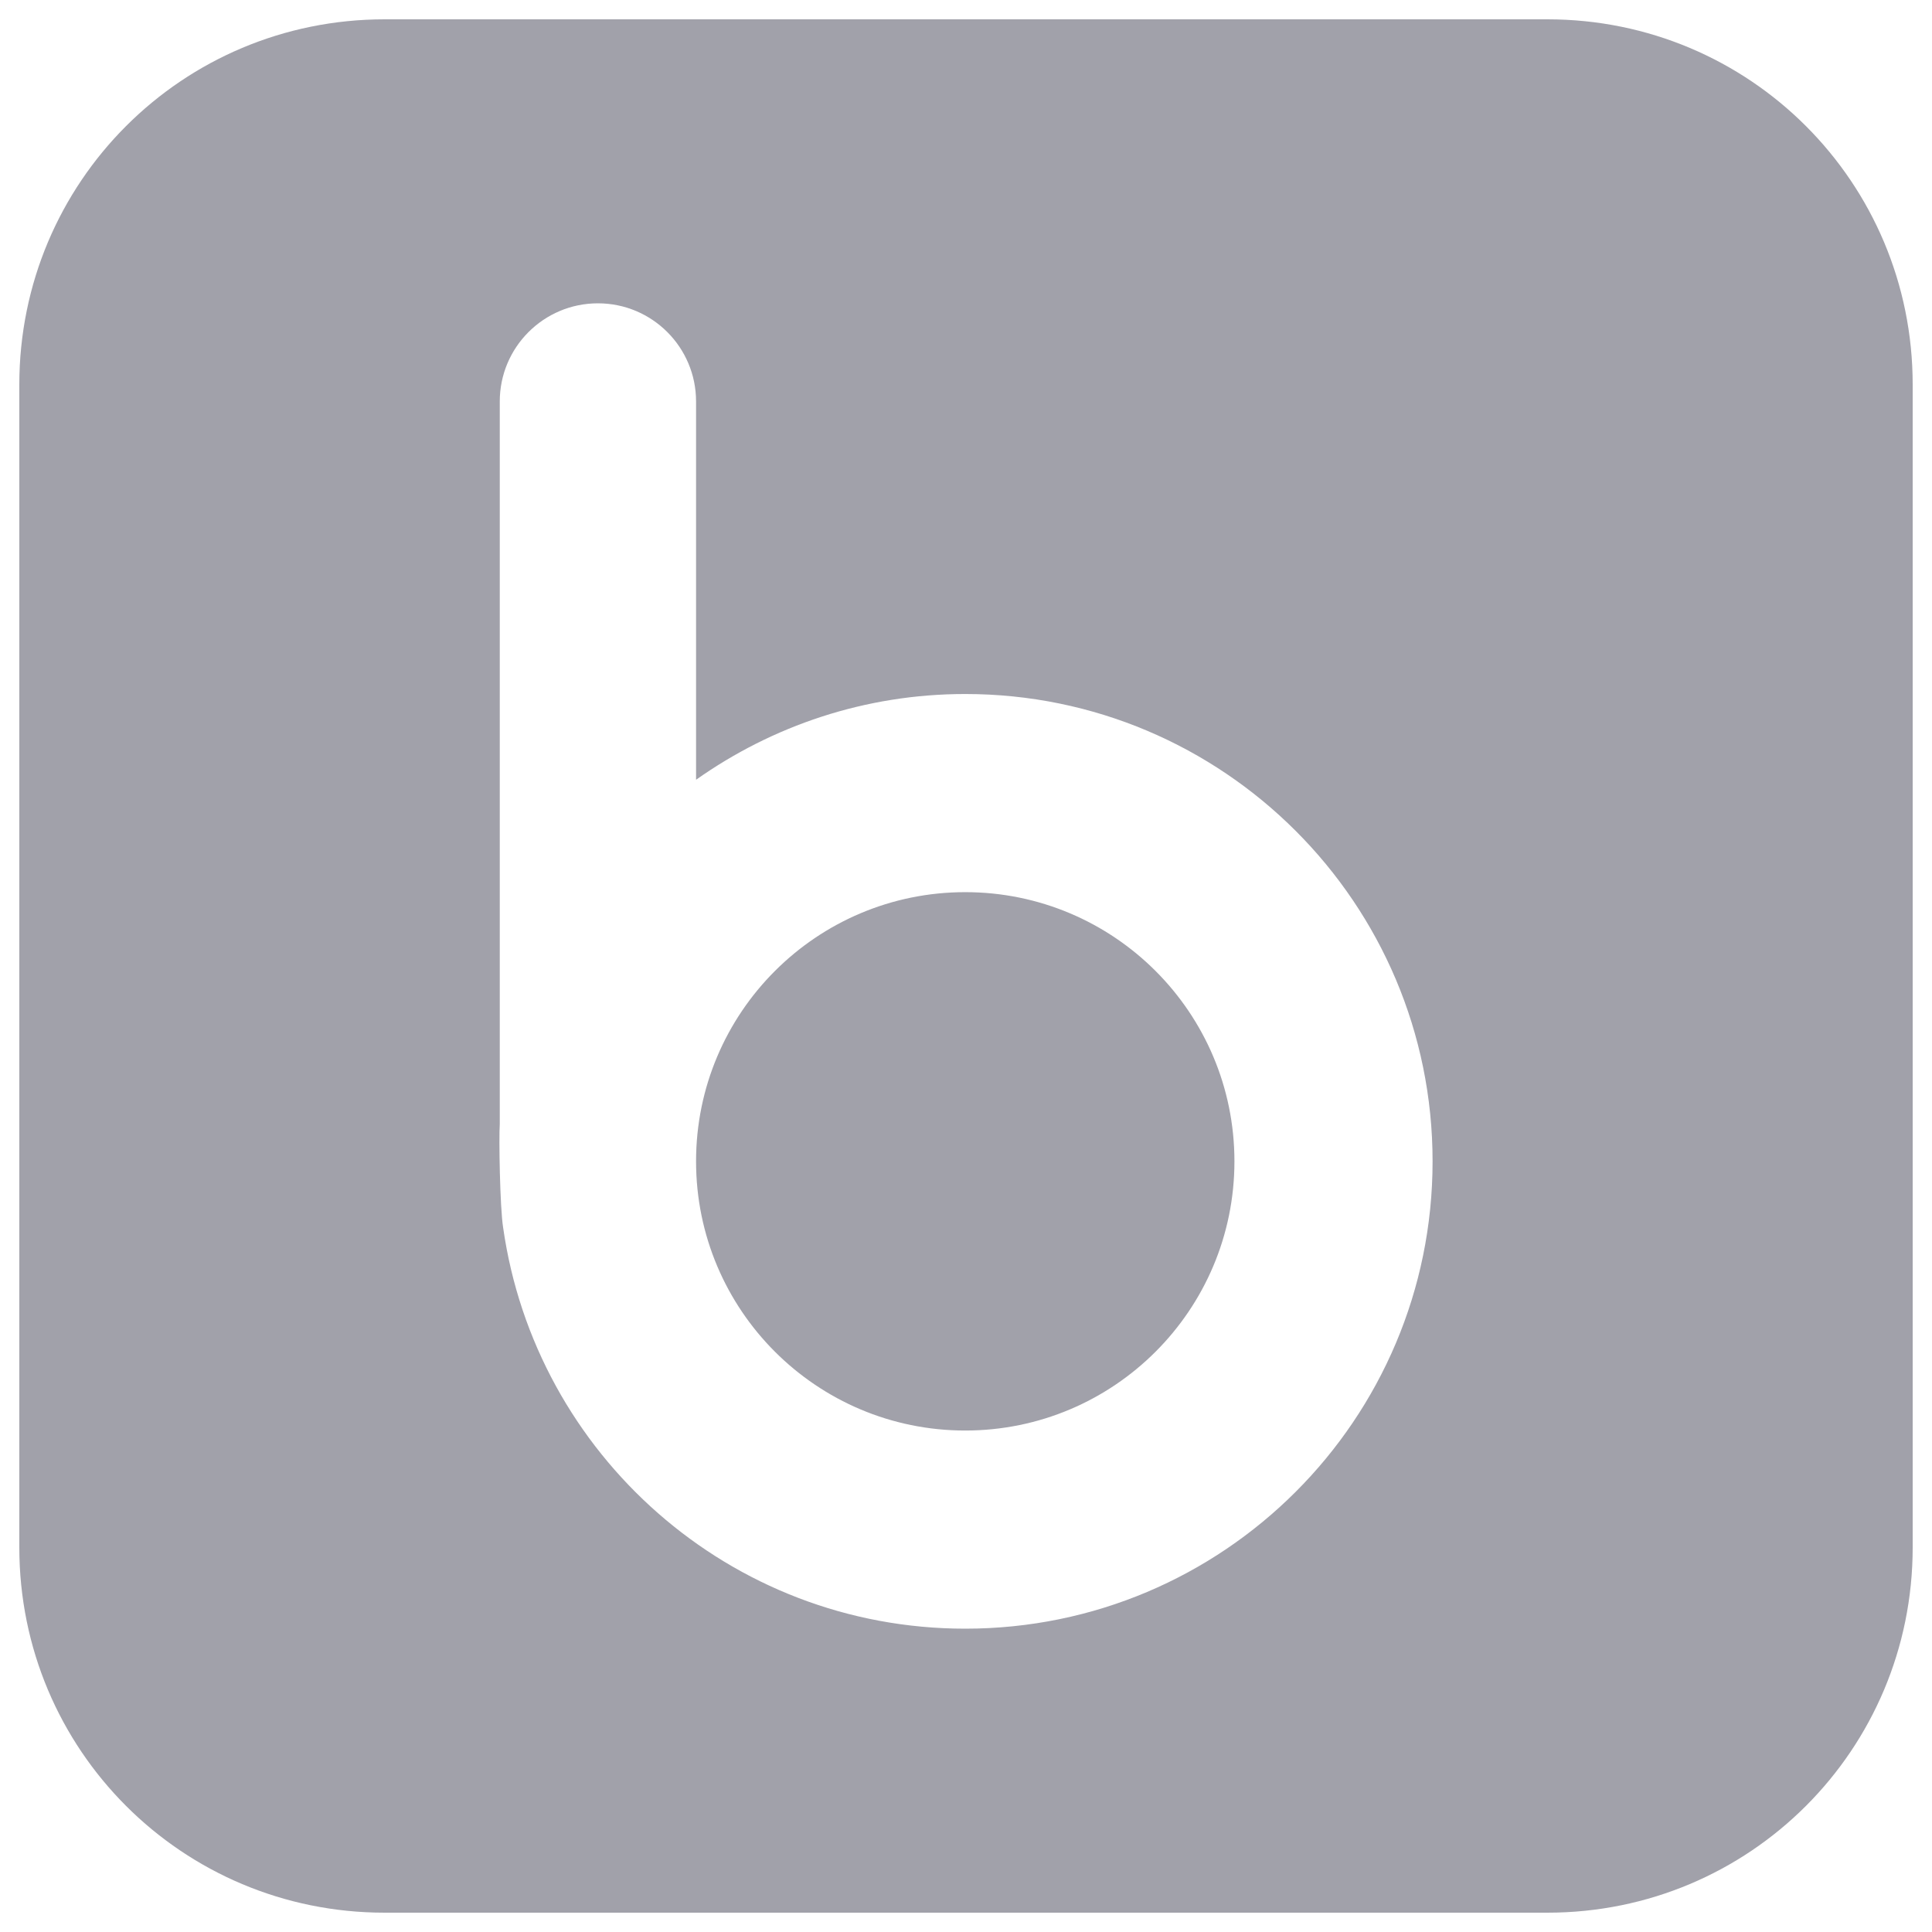 <svg width="50" height="50" viewBox="0 0 50 50" fill="none" xmlns="http://www.w3.org/2000/svg">
<g clip-path="url(#clip0_1960_16042)">
<path d="M9.953 0.5H40.047C45.284 0.5 49.5 4.716 49.5 9.953V40.047C49.5 45.284 45.284 49.5 40.047 49.5H9.953C4.716 49.5 0.5 45.284 0.5 40.047V9.953C0.5 4.716 4.716 0.5 9.953 0.5ZM24.98 17.961C22.384 17.961 19.984 18.787 18.014 20.18V10.39C18.014 8.987 16.877 7.85 15.474 7.85C14.071 7.85 12.934 8.987 12.934 10.39V29.098C12.909 29.414 12.937 31.249 13.021 31.77C13.855 37.636 18.885 42.15 24.98 42.15C31.66 42.15 37.075 36.736 37.075 30.055C37.075 23.376 31.66 17.961 24.98 17.961ZM24.98 37.022C21.133 37.022 18.014 33.903 18.014 30.055C18.014 26.208 21.133 23.089 24.98 23.089C28.828 23.089 31.947 26.208 31.947 30.055C31.947 33.903 28.828 37.022 24.98 37.022Z" fill="#A1A1AA"/>
</g>
<defs>
<clipPath id="clip0_1960_16042">
<rect width="49" height="49" fill="white" transform="translate(0.5 0.5)"/>
</clipPath>
</defs>
</svg>
